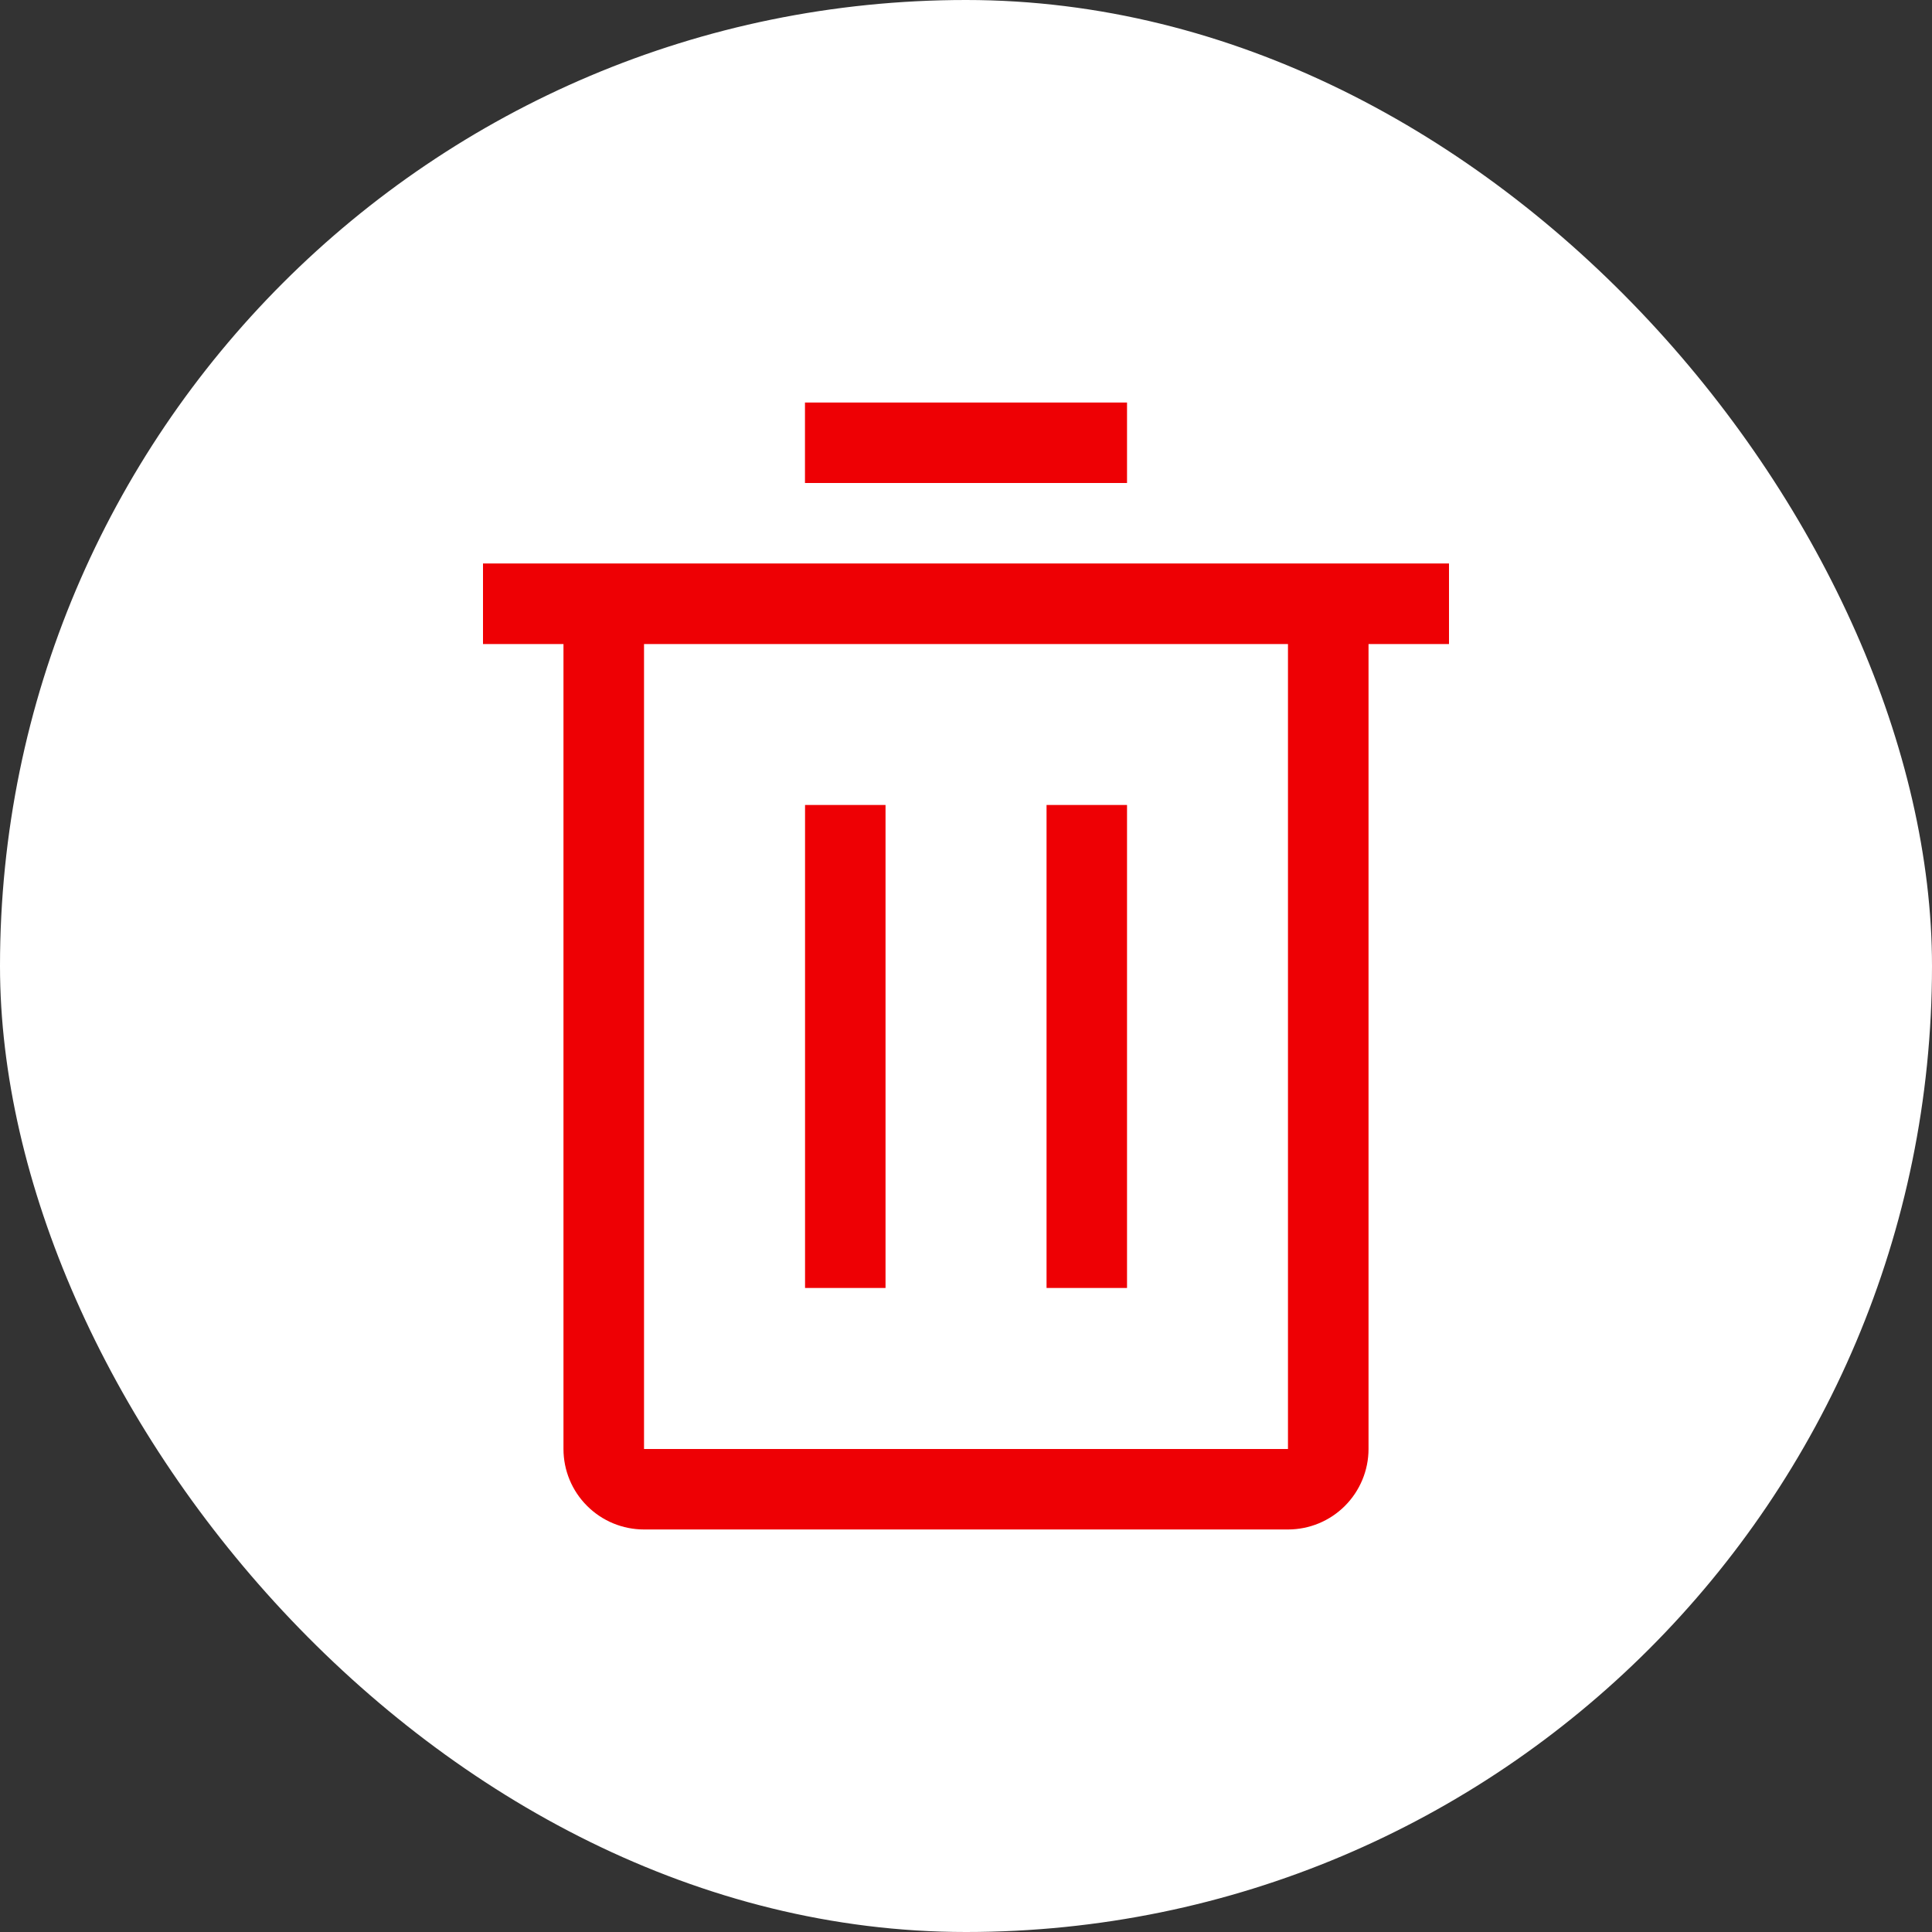<svg width="26" height="26" viewBox="0 0 26 26" fill="none" xmlns="http://www.w3.org/2000/svg">
<rect x="0" y="0" width="26" height="26" fill="#333333" stroke="none"/>
<rect width="26" height="26" rx="13" fill="white"/>
<path d="M10.834 10.833H11.917V17.333H10.834V10.833ZM14.084 10.833H15.167V17.333H14.084V10.833Z" fill="#EE0004"/>
<path d="M6.5 7.583V8.667H7.583V19.5C7.583 19.787 7.697 20.063 7.901 20.266C8.104 20.469 8.379 20.583 8.667 20.583H17.333C17.621 20.583 17.896 20.469 18.099 20.266C18.302 20.063 18.417 19.787 18.417 19.5V8.667H19.5V7.583H6.5ZM8.667 19.5V8.667H17.333V19.5H8.667ZM10.833 5.417H15.167V6.5H10.833V5.417Z" fill="#EE0004"/>
</svg>
